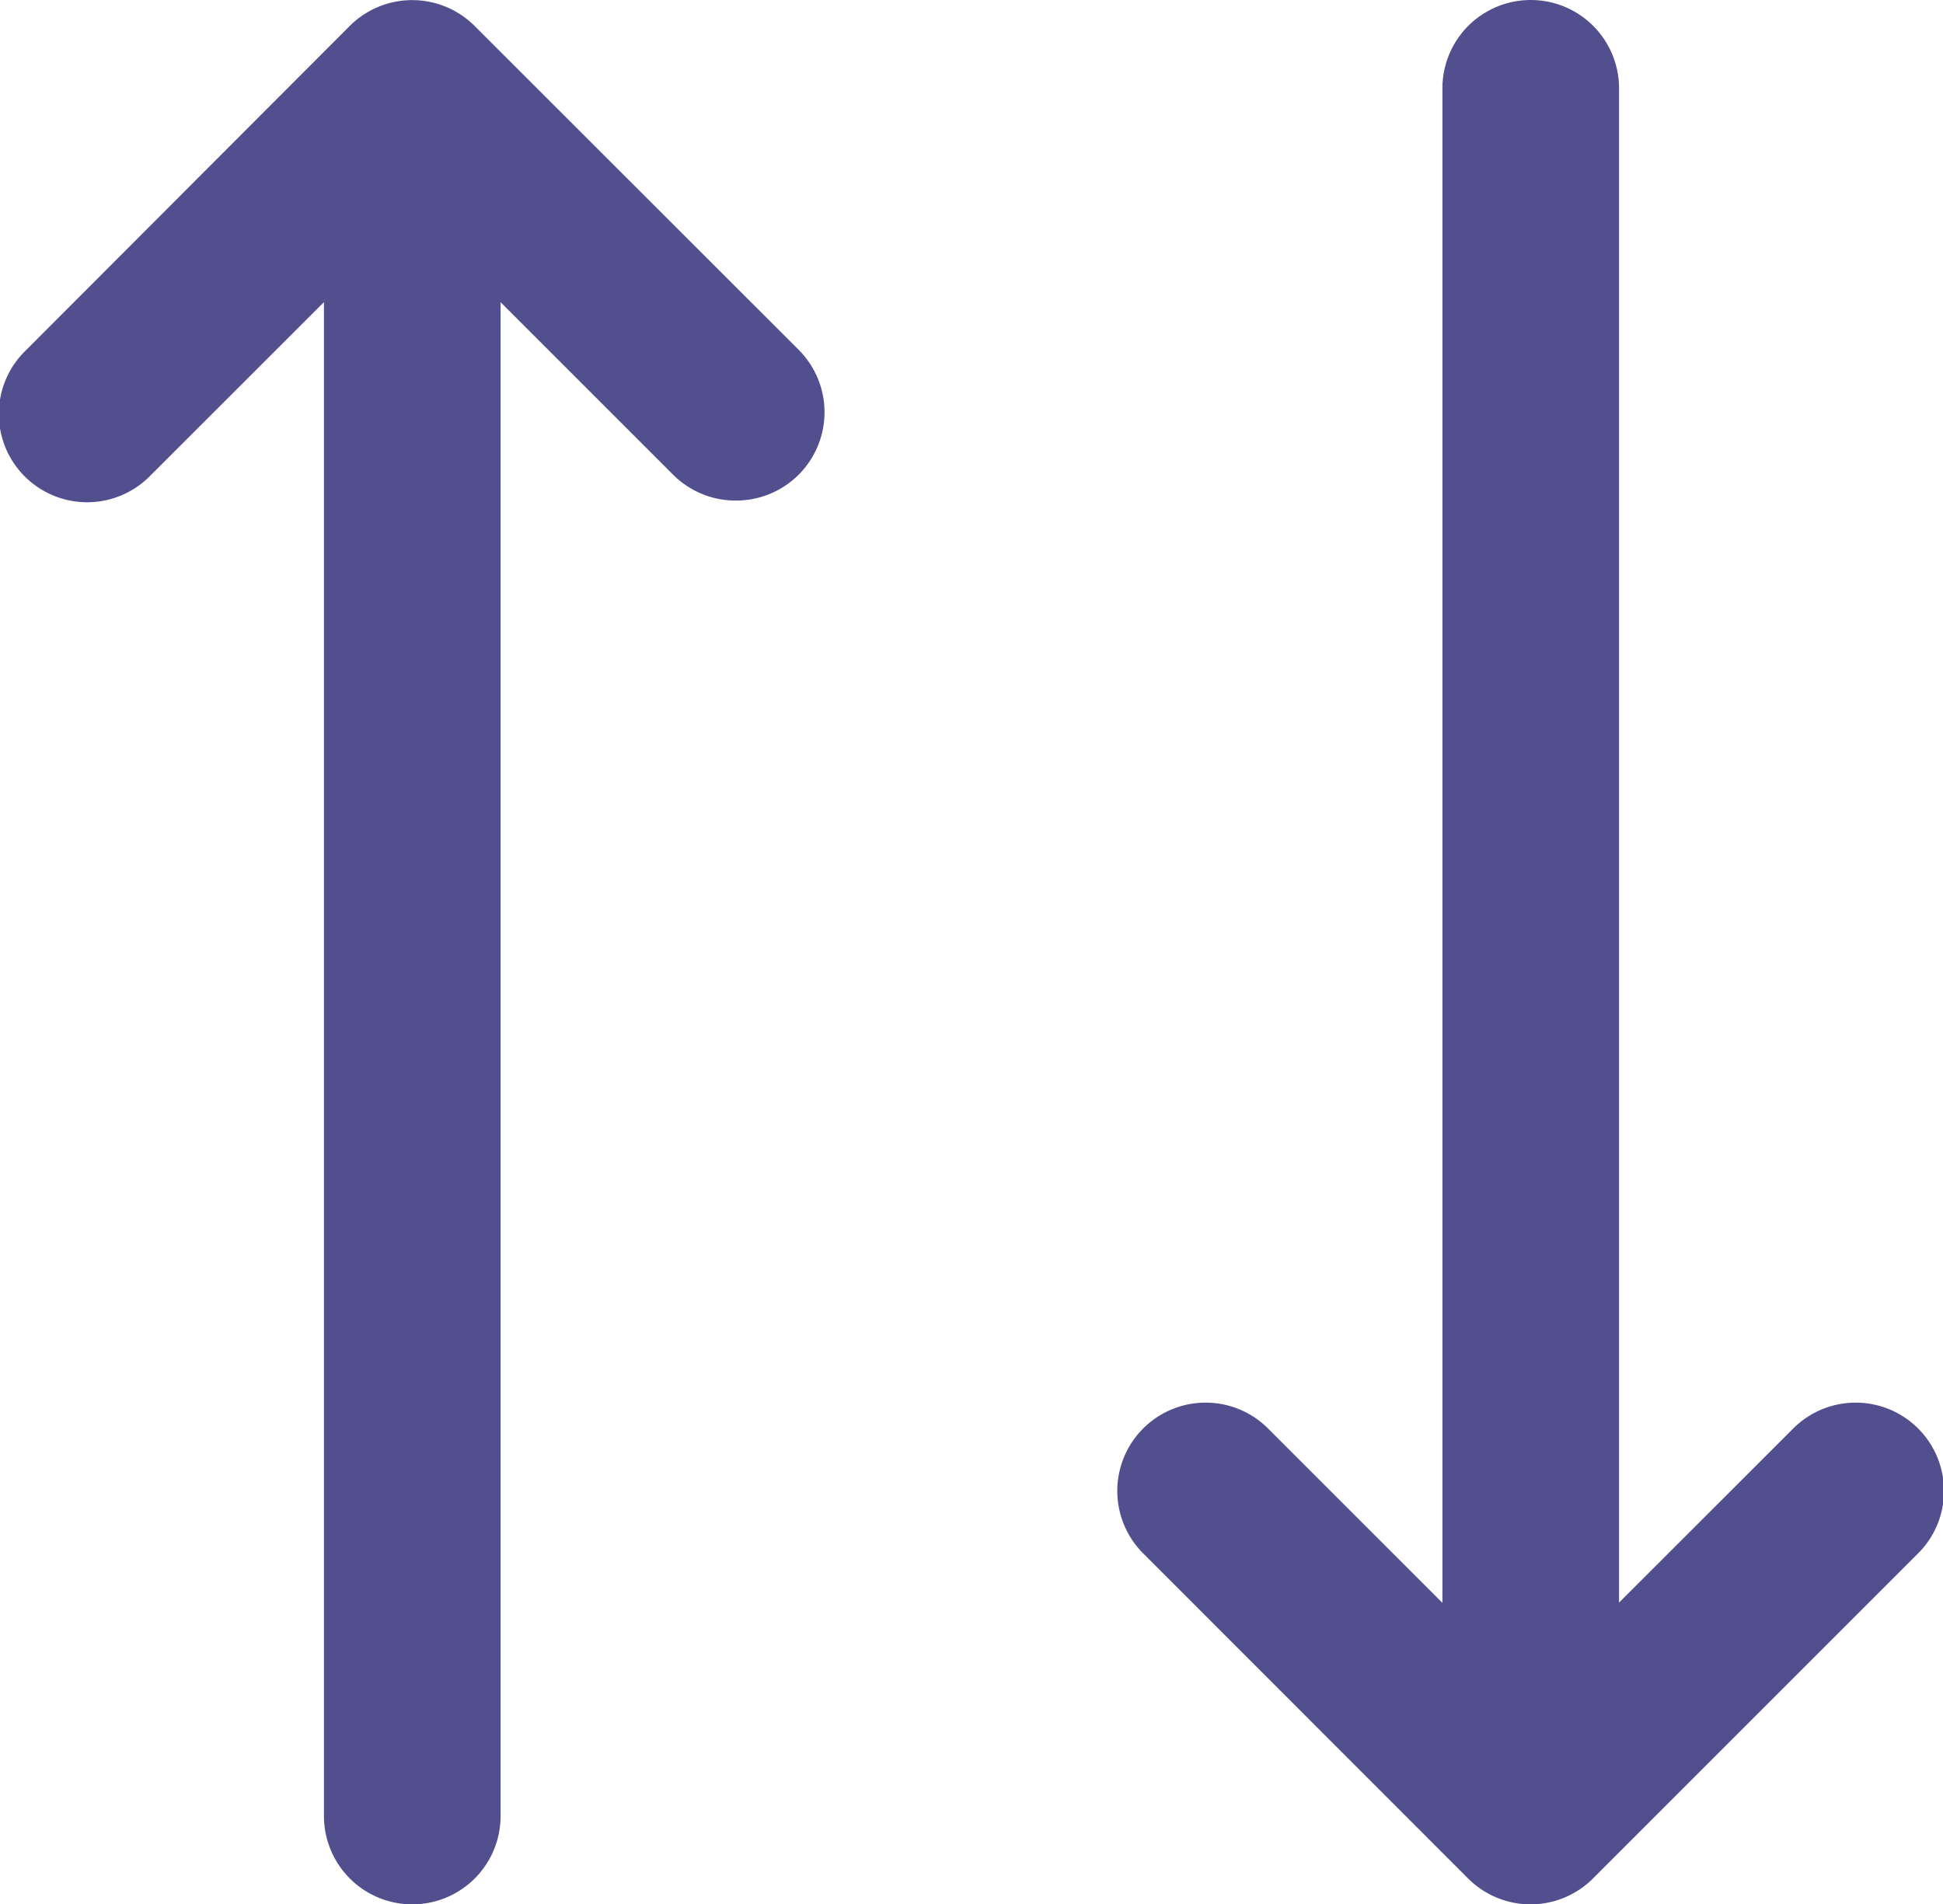 <svg id="icona_ordina" data-name="icona ordina" xmlns="http://www.w3.org/2000/svg" width="11" height="10.782" viewBox="0 0 11 10.782">
  <path id="Tracciato_7678" data-name="Tracciato 7678" d="M6.668,5.443A.5.5,0,0,1,6.314,5.3l-1.48-1.48L3.353,5.3a.5.5,0,1,1-.707-.707L4.48,2.756a.5.5,0,0,1,.707,0L7.022,4.59a.5.5,0,0,1-.354.853Z" transform="translate(-2.5 -2.609)" fill="#514f8d"/>
  <path id="Tracciato_7679" data-name="Tracciato 7679" d="M4.834,13.391a.5.5,0,0,1-.5-.5V3.678a.5.5,0,0,1,1,0v9.213a.5.5,0,0,1-.5.5Zm6.332,0a.5.5,0,0,1-.354-.146L8.978,11.41a.5.5,0,1,1,.707-.707l1.48,1.48,1.481-1.48a.5.5,0,1,1,.707.707l-1.834,1.834a.5.5,0,0,1-.353.147Z" transform="translate(-2.5 -2.609)" fill="#514f8d"/>
  <path id="Tracciato_7680" data-name="Tracciato 7680" d="M11.166,12.822a.5.5,0,0,1-.5-.5V3.109a.5.5,0,0,1,1,0v9.213a.5.5,0,0,1-.5.5Z" transform="translate(-2.5 -2.609)" fill="#514f8d"/>
</svg>
